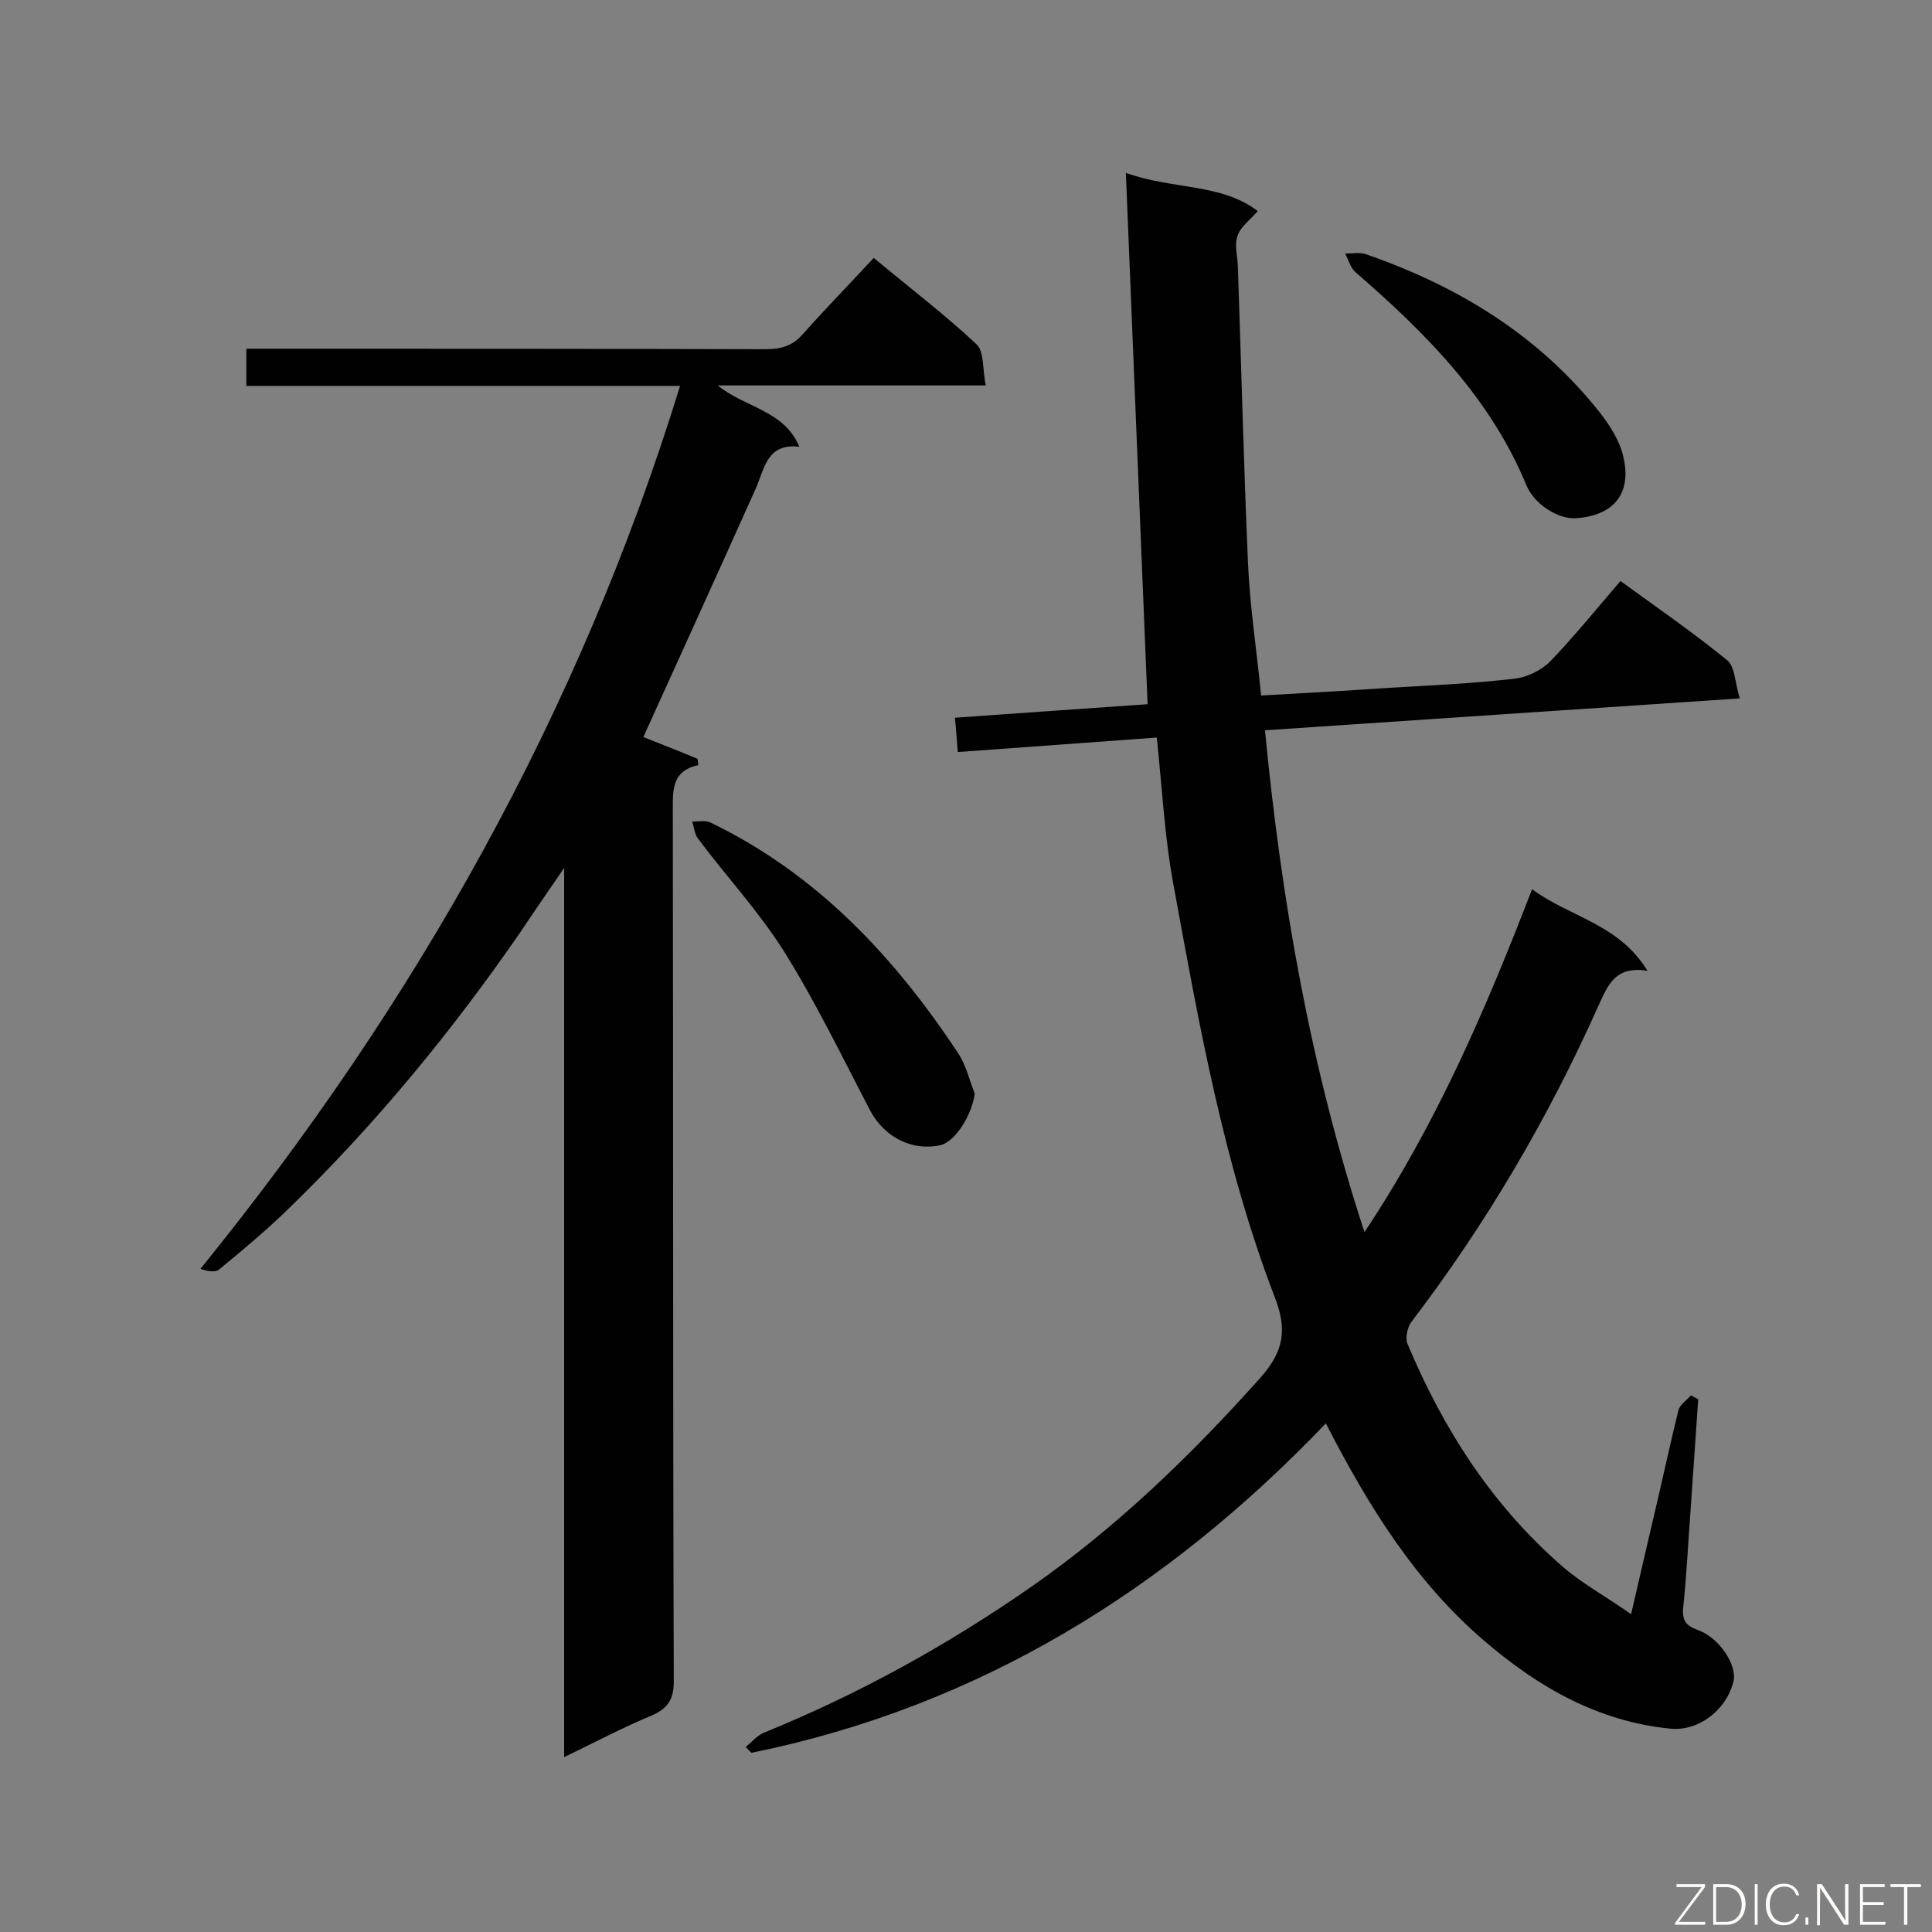 <svg enable-background="new 0 0 400 400" viewBox="0 0 400 400" xmlns="http://www.w3.org/2000/svg"><rect x="0" y="0" width="400" height="400" fill="#808080" stroke="none"/><path d="m154.4 361.7c1.2-1 2.3-2.3 3.6-2.9 19.7-8 38.2-18.2 55.7-30.4 17.6-12.3 32.9-27.1 47.2-43.1 5-5.6 5.6-10.1 3-16.8-10.6-27.6-15.7-56.7-21-85.6-1.8-9.8-2.3-19.8-3.4-30.2-13.8 1-27.2 2-41.2 3-.2-2.2-.3-4.4-.6-7.1 13.7-1 27.1-1.9 39.9-2.8-1.5-36.6-3-72.8-4.5-110 9.8 3.5 19.7 2.1 27.3 7.9-1.5 1.8-3.6 3.2-4.2 5.2-.7 2 .1 4.4.1 6.6.7 20.5 1.2 40.9 2.1 61.4.4 8.9 1.8 17.8 2.7 27.1 9.1-.5 17.8-1 26.6-1.6 8.7-.5 17.4-.9 26-1.9 2.5-.3 5.3-1.7 7.1-3.4 5.1-5.3 9.7-11 14.7-16.8 7.6 5.5 15.1 10.7 22.1 16.4 1.6 1.3 1.6 4.6 2.6 7.9-33.2 2.2-65.4 4.4-98.3 6.6 3.4 35.3 9.4 69.7 20.6 103.9 14.9-22.4 25.1-46.1 34.7-71 7.8 5.8 17.9 7.1 23.9 16.9-6.7-1.1-8.2 3-10.1 7.1-10.4 23.3-23.3 45.3-38.8 65.6-.8 1.1-1.3 3.3-.8 4.5 7.4 17.7 17.6 33.6 32.3 46.3 4.1 3.5 8.9 6.1 14 9.7 2-8.7 3.8-16.4 5.6-24.1 1.4-6 2.7-12.1 4.2-18.1.3-1.2 1.7-2.1 2.6-3.1.5.3 1 .5 1.5.8-.5 7.7-1.1 15.5-1.6 23.2-.5 6.6-.8 13.2-1.5 19.8-.3 2.7.5 3.9 3.1 4.8 4.4 1.6 8.1 7.3 7.3 10.6-1.5 6.1-7.4 10.4-13.1 9.8-14.9-1.5-27.2-8.5-38.4-18.1-14.4-12.3-24.1-28-32.9-45.1-33 34.5-71.8 58.6-118.9 68.2-.4-.3-.8-.8-1.2-1.2z" fill="#010101"/><path d="m116.8 363.8c0-61.7 0-122.3 0-184.1-3.5 5.1-6.4 9.3-9.2 13.5-14.1 20.4-29.8 39.5-47.6 56.8-4.6 4.5-9.6 8.7-14.6 12.8-.8.7-2.5.4-3.9-.1 44.5-54.9 78.4-115 99.3-182.8-30 0-59.7 0-89.8 0 0-2.6 0-4.9 0-7.7h5.3c34 0 68.1 0 102.1.1 3.2 0 5.6-.6 7.8-3.1 4.7-5.3 9.6-10.3 14.7-15.8 7.7 6.4 14.8 11.8 21.3 17.9 1.6 1.5 1.2 5.3 1.9 8.5-18.8 0-36.7 0-55.5 0 5.8 4.7 13.7 5.1 16.9 12.7-6.8-.8-7.2 4.6-9.1 8.8-7.7 17.2-15.5 34.3-23.2 51.3 3.5 1.4 7.4 2.9 11.2 4.5.1.4.1.9.2 1.3-5.5 1.2-5.3 5.1-5.3 9.3.1 60.1 0 120.3.2 180.4 0 3.6-1.1 5.5-4.4 7-5.8 2.4-11.5 5.4-18.3 8.7z" fill="#010101"/><path d="m201.8 226.4c-.5 4.3-4 10-7.1 10.7-5.9 1.3-11.6-1.7-14.5-7.1-5.8-11.1-11.2-22.3-17.8-32.9-5.2-8.3-12-15.6-17.9-23.5-.7-.9-.8-2.4-1.2-3.5 1.3 0 2.8-.3 3.8.2 22 10.6 38.1 27.8 51.3 47.8 1.6 2.4 2.3 5.5 3.4 8.3z" fill="#010101"/><path d="m326.2 107.3c-3.6.2-8.6-2.9-10.2-6.9-7.5-18.1-20.8-31.4-35.3-44-1.1-.9-1.5-2.6-2.2-3.9 1.4 0 3-.3 4.2.1 19.1 6.6 35.9 16.8 48.6 32.9 2.1 2.7 4.1 5.9 4.8 9.1 1.8 7.7-2.1 12.2-9.9 12.7z" fill="#010101"/><g fill="#fcfbfa"><path d="m346.9 398 5.4-7.3h-5.2v-.6h5.9v.6l-5.4 7.2h5.5l-.1.6h-6.2v-.5z"/><path d="m354.7 390.1h2.8c2.3 0 3.9 1.6 3.9 4.1s-1.6 4.3-3.9 4.3h-2.8zm.6 7.8h2c2.2 0 3.3-1.6 3.3-3.6 0-1.8-1-3.6-3.3-3.6h-2z"/><path d="m363.9 390.1v8.4h-.6v-8.4z"/><path d="m372.5 396.3c-.4 1.3-1.4 2.3-3.2 2.3-2.4 0-3.7-1.9-3.7-4.3 0-2.3 1.2-4.3 3.7-4.3 1.8 0 2.9 1 3.2 2.4h-.6c-.4-1.1-1.1-1.8-2.5-1.8-2.1 0-3 1.9-3 3.7s.9 3.7 3 3.7c1.4 0 2.1-.7 2.5-1.7z"/><path d="m373.8 398.5v-1.5h.6v1.5z"/><path d="m376.2 398.5v-8.4h1c1.3 2 4.4 6.7 4.9 7.6-.1-1.2-.1-2.4-.1-3.8v-3.8h.7v8.4h-.9c-1.2-1.9-4.4-6.8-5-7.7.1 1.1 0 2.3 0 3.9v3.9h-.6z"/><path d="m390 394.4h-4.3v3.5h4.7l-.1.6h-5.2v-8.4h5.1v.6h-4.5v3.1h4.3z"/><path d="m394.2 390.7h-2.8v-.6h6.3v.6h-2.8v7.8h-.7z"/></g></svg>